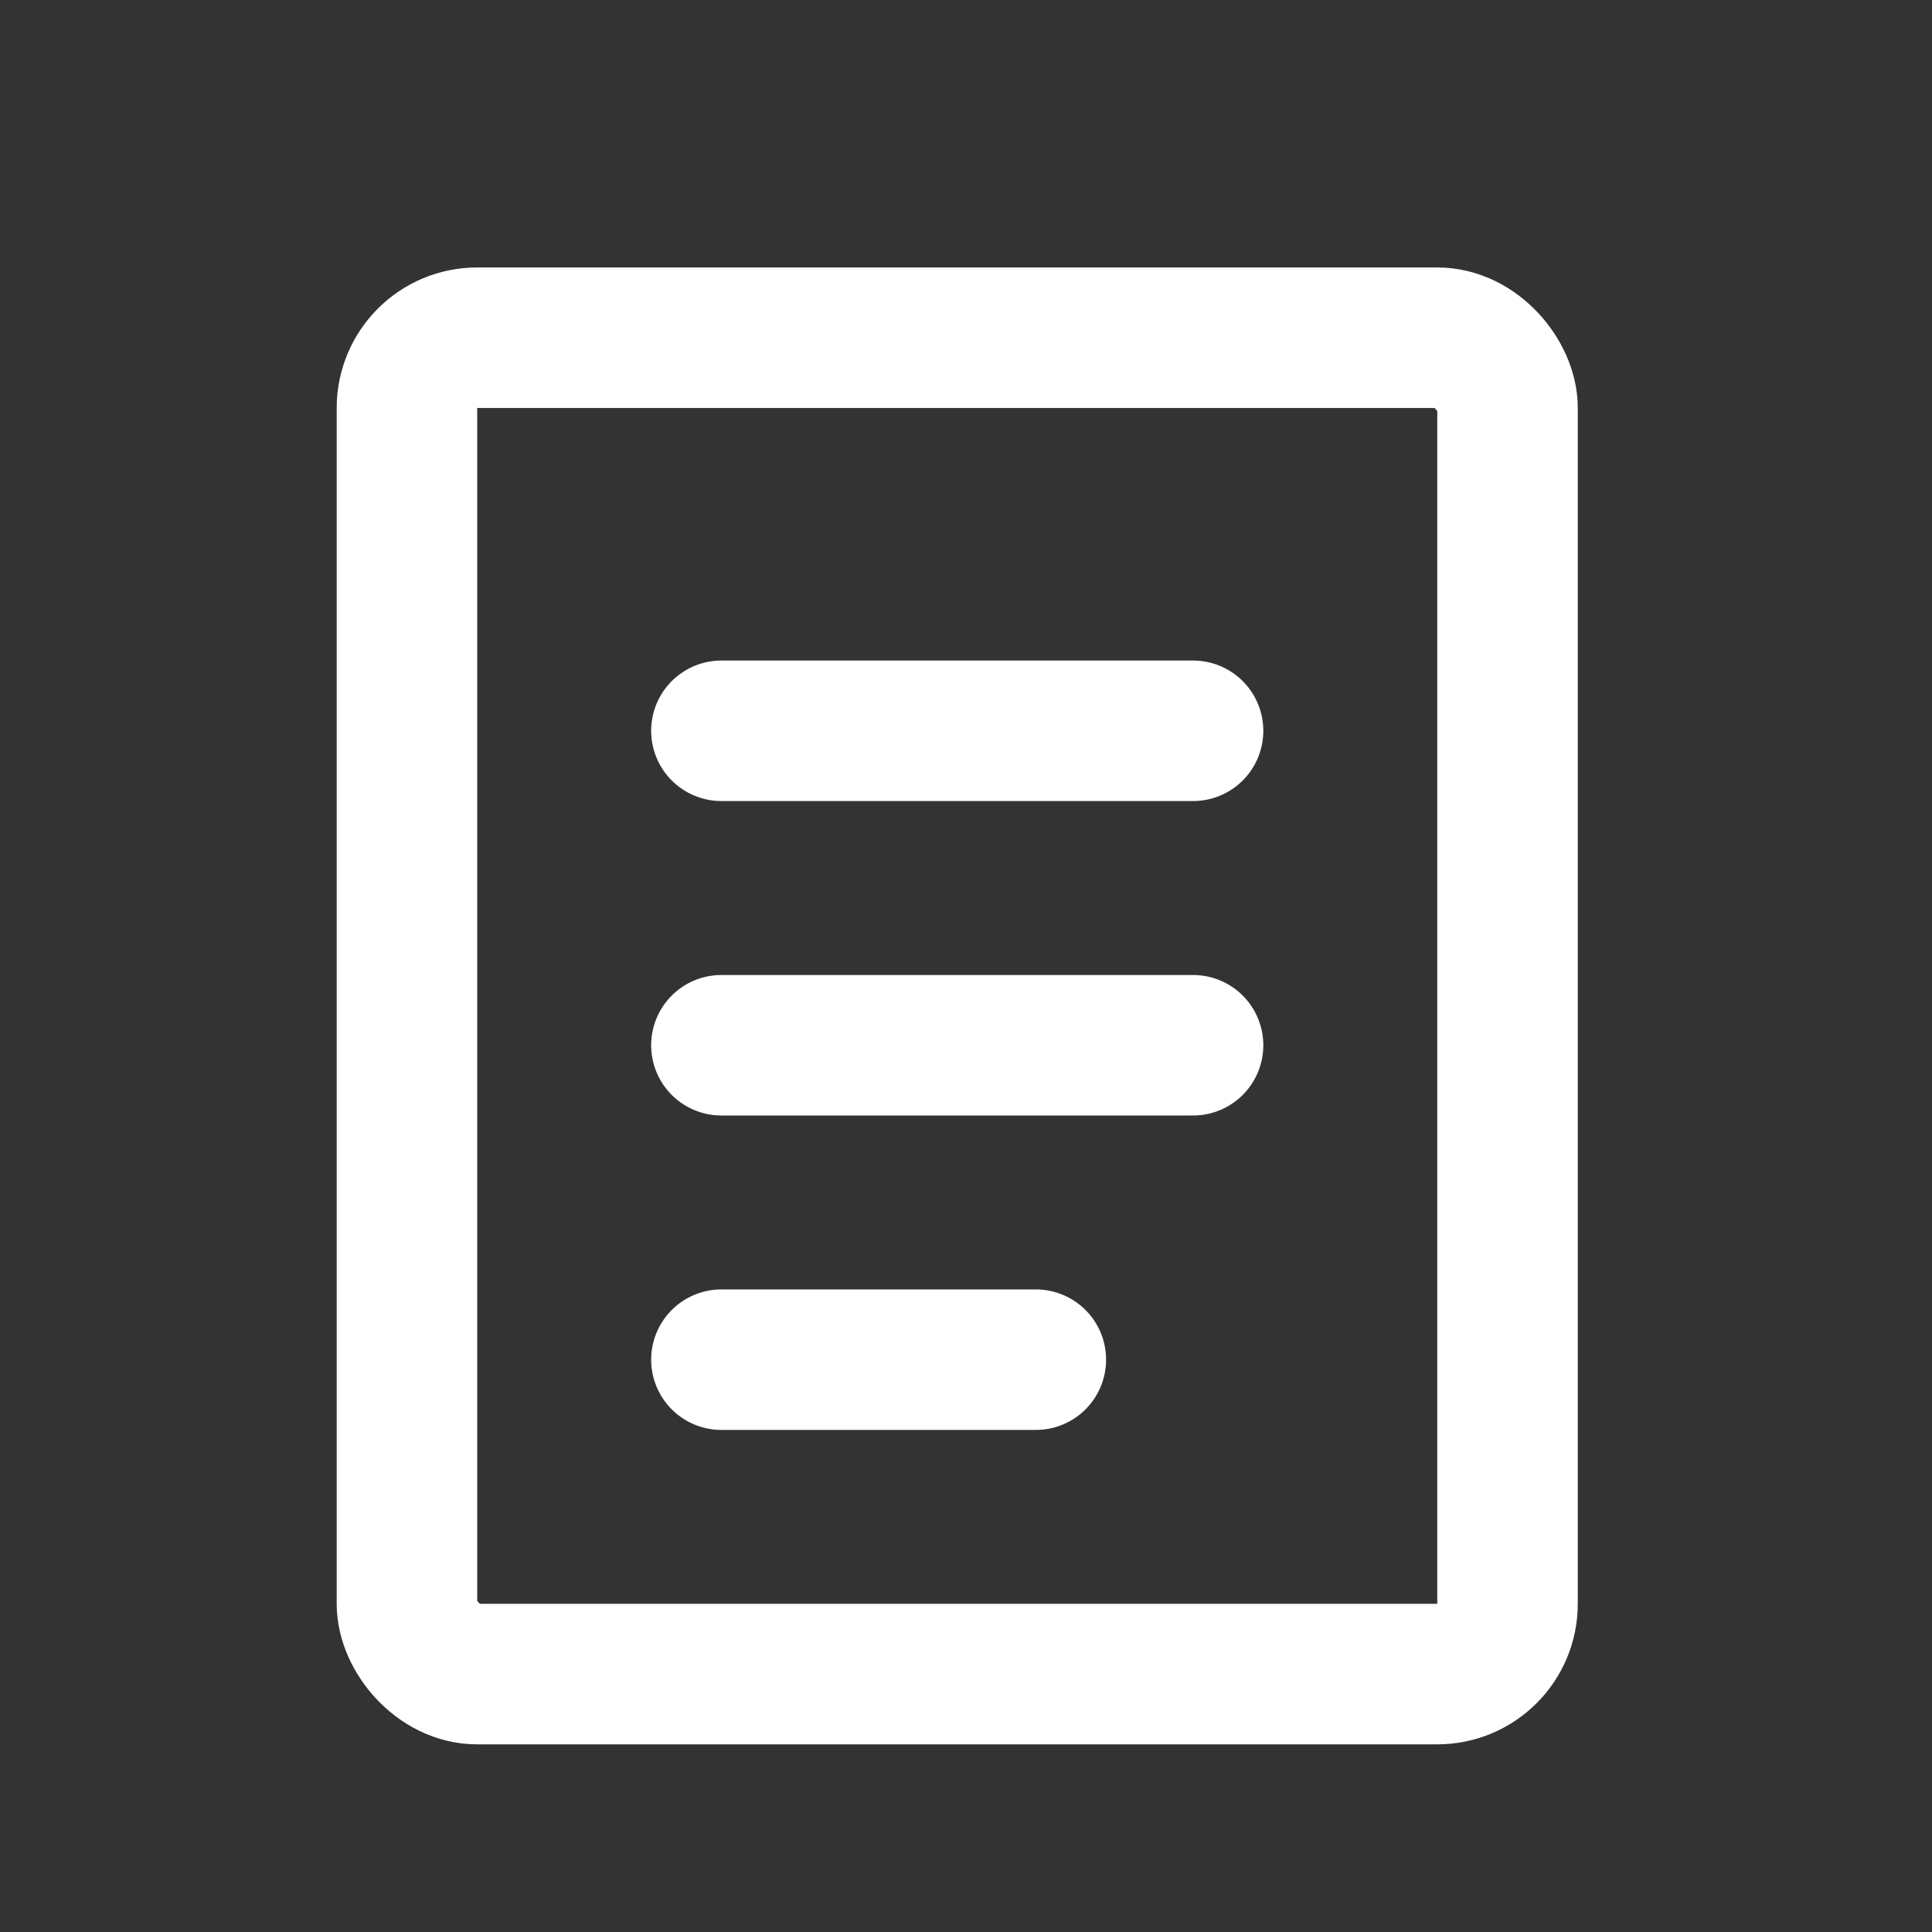 <svg xmlns="http://www.w3.org/2000/svg" width="55" height="55" viewBox="0 0 55 55" fill="none">
  <rect x="0" y="0" width="55" height="55" fill="#333333" stroke="none"/>
  <rect x="11.585" y="9.614" width="31.331" height="38.044" rx="2" stroke="white" stroke-width="4"/>
  <path d="M20.537 20.804H33.964" stroke="white" stroke-width="4" stroke-linecap="round"/>
  <path d="M20.537 29.756H33.964" stroke="white" stroke-width="4" stroke-linecap="round"/>
  <path d="M20.537 38.707H29.488" stroke="white" stroke-width="4" stroke-linecap="round"/>
</svg>